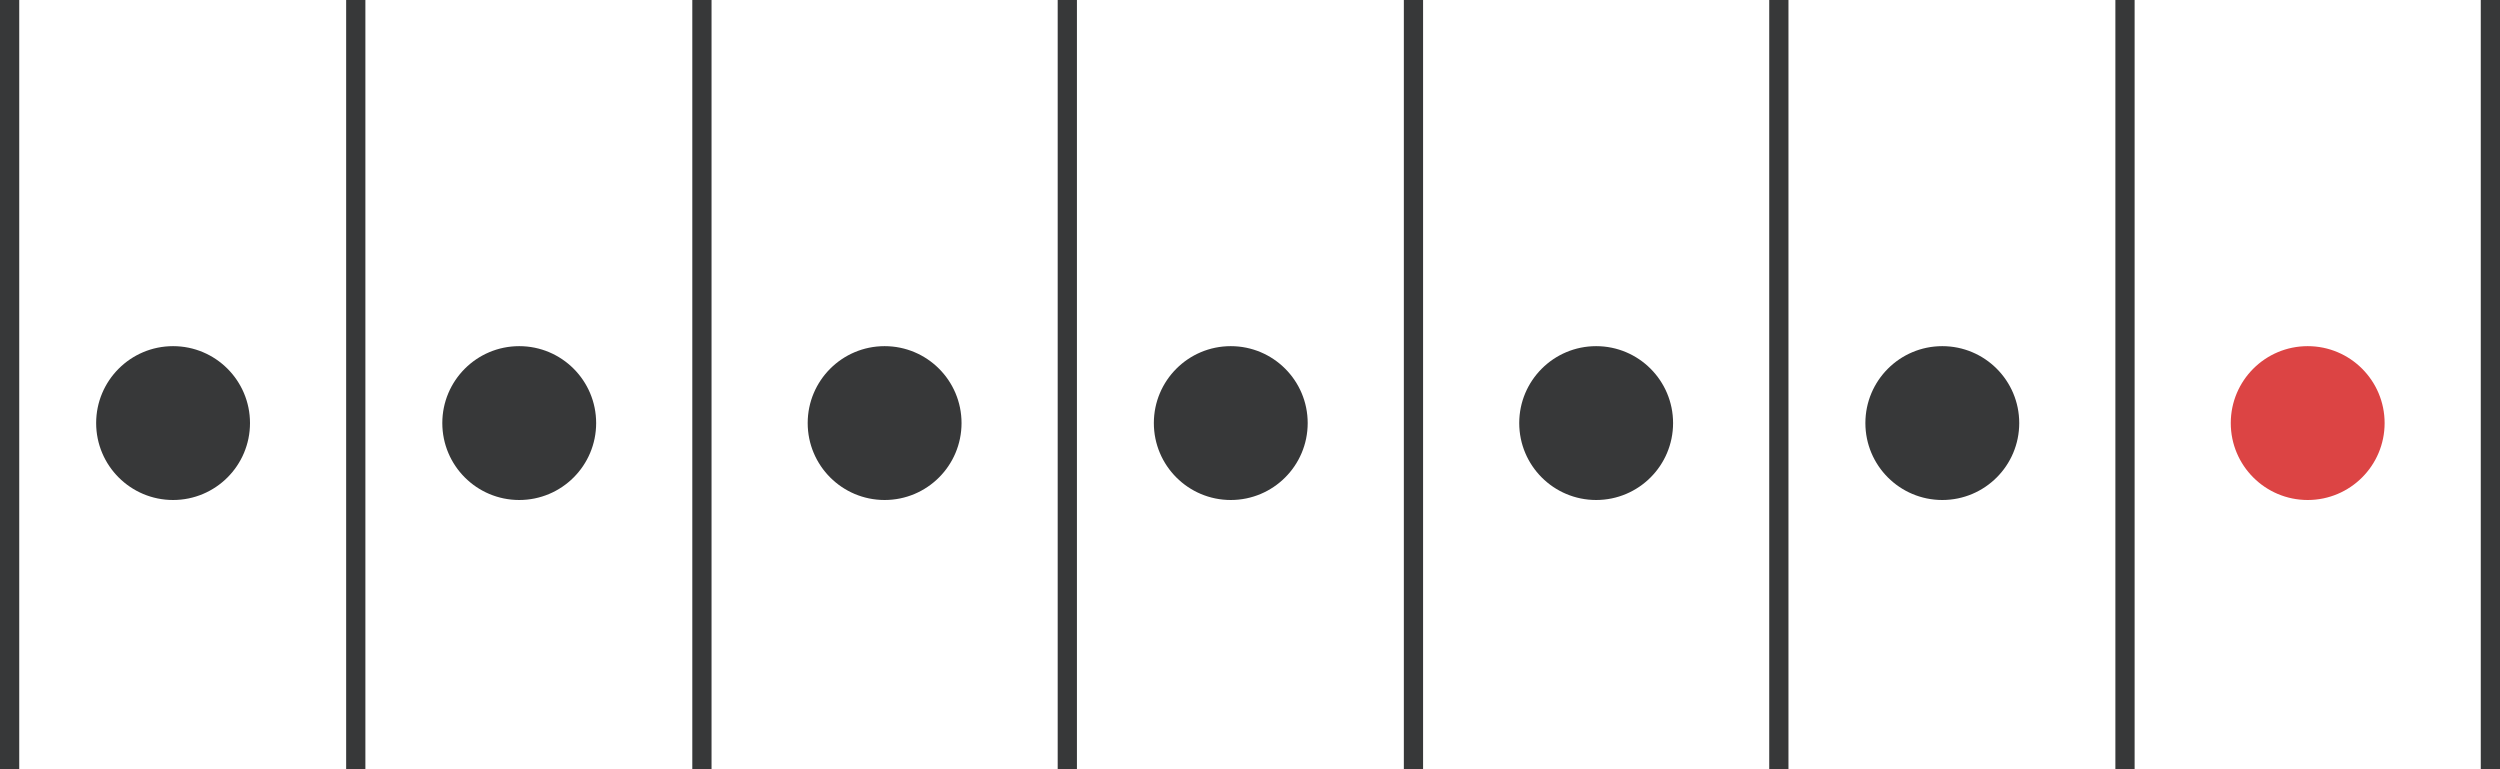 <svg width="130" height="40" viewBox="0 0 130 40" fill="none" xmlns="http://www.w3.org/2000/svg">
<circle cx="9" cy="22" r="4" fill="#373839"/>
<line x1="0.5" y1="-2.18557e-08" x2="0.5" y2="40" stroke="#373839"/>
<line x1="18.5" y1="-2.18557e-08" x2="18.5" y2="40" stroke="#373839"/>
<circle cx="27" cy="22" r="4" fill="#373839"/>
<line x1="36.5" y1="-2.18557e-08" x2="36.5" y2="40" stroke="#373839"/>
<circle cx="46" cy="22" r="4" fill="#373839"/>
<line x1="55.5" y1="-2.18557e-08" x2="55.5" y2="40" stroke="#373839"/>
<circle cx="64" cy="22" r="4" fill="#373839"/>
<line x1="73.5" y1="-2.18557e-08" x2="73.5" y2="40" stroke="#373839"/>
<circle cx="83" cy="22" r="4" fill="#373839"/>
<circle cx="101" cy="22" r="4" fill="#373839"/>
<line x1="92.5" y1="-2.18557e-08" x2="92.5" y2="40" stroke="#373839"/>
<line x1="110.5" y1="-2.18557e-08" x2="110.5" y2="40" stroke="#373839"/>
<circle cx="120" cy="22" r="4" fill="#DC4444"/>
<line x1="129.5" y1="-2.18557e-08" x2="129.5" y2="40" stroke="#373839"/>
</svg>

